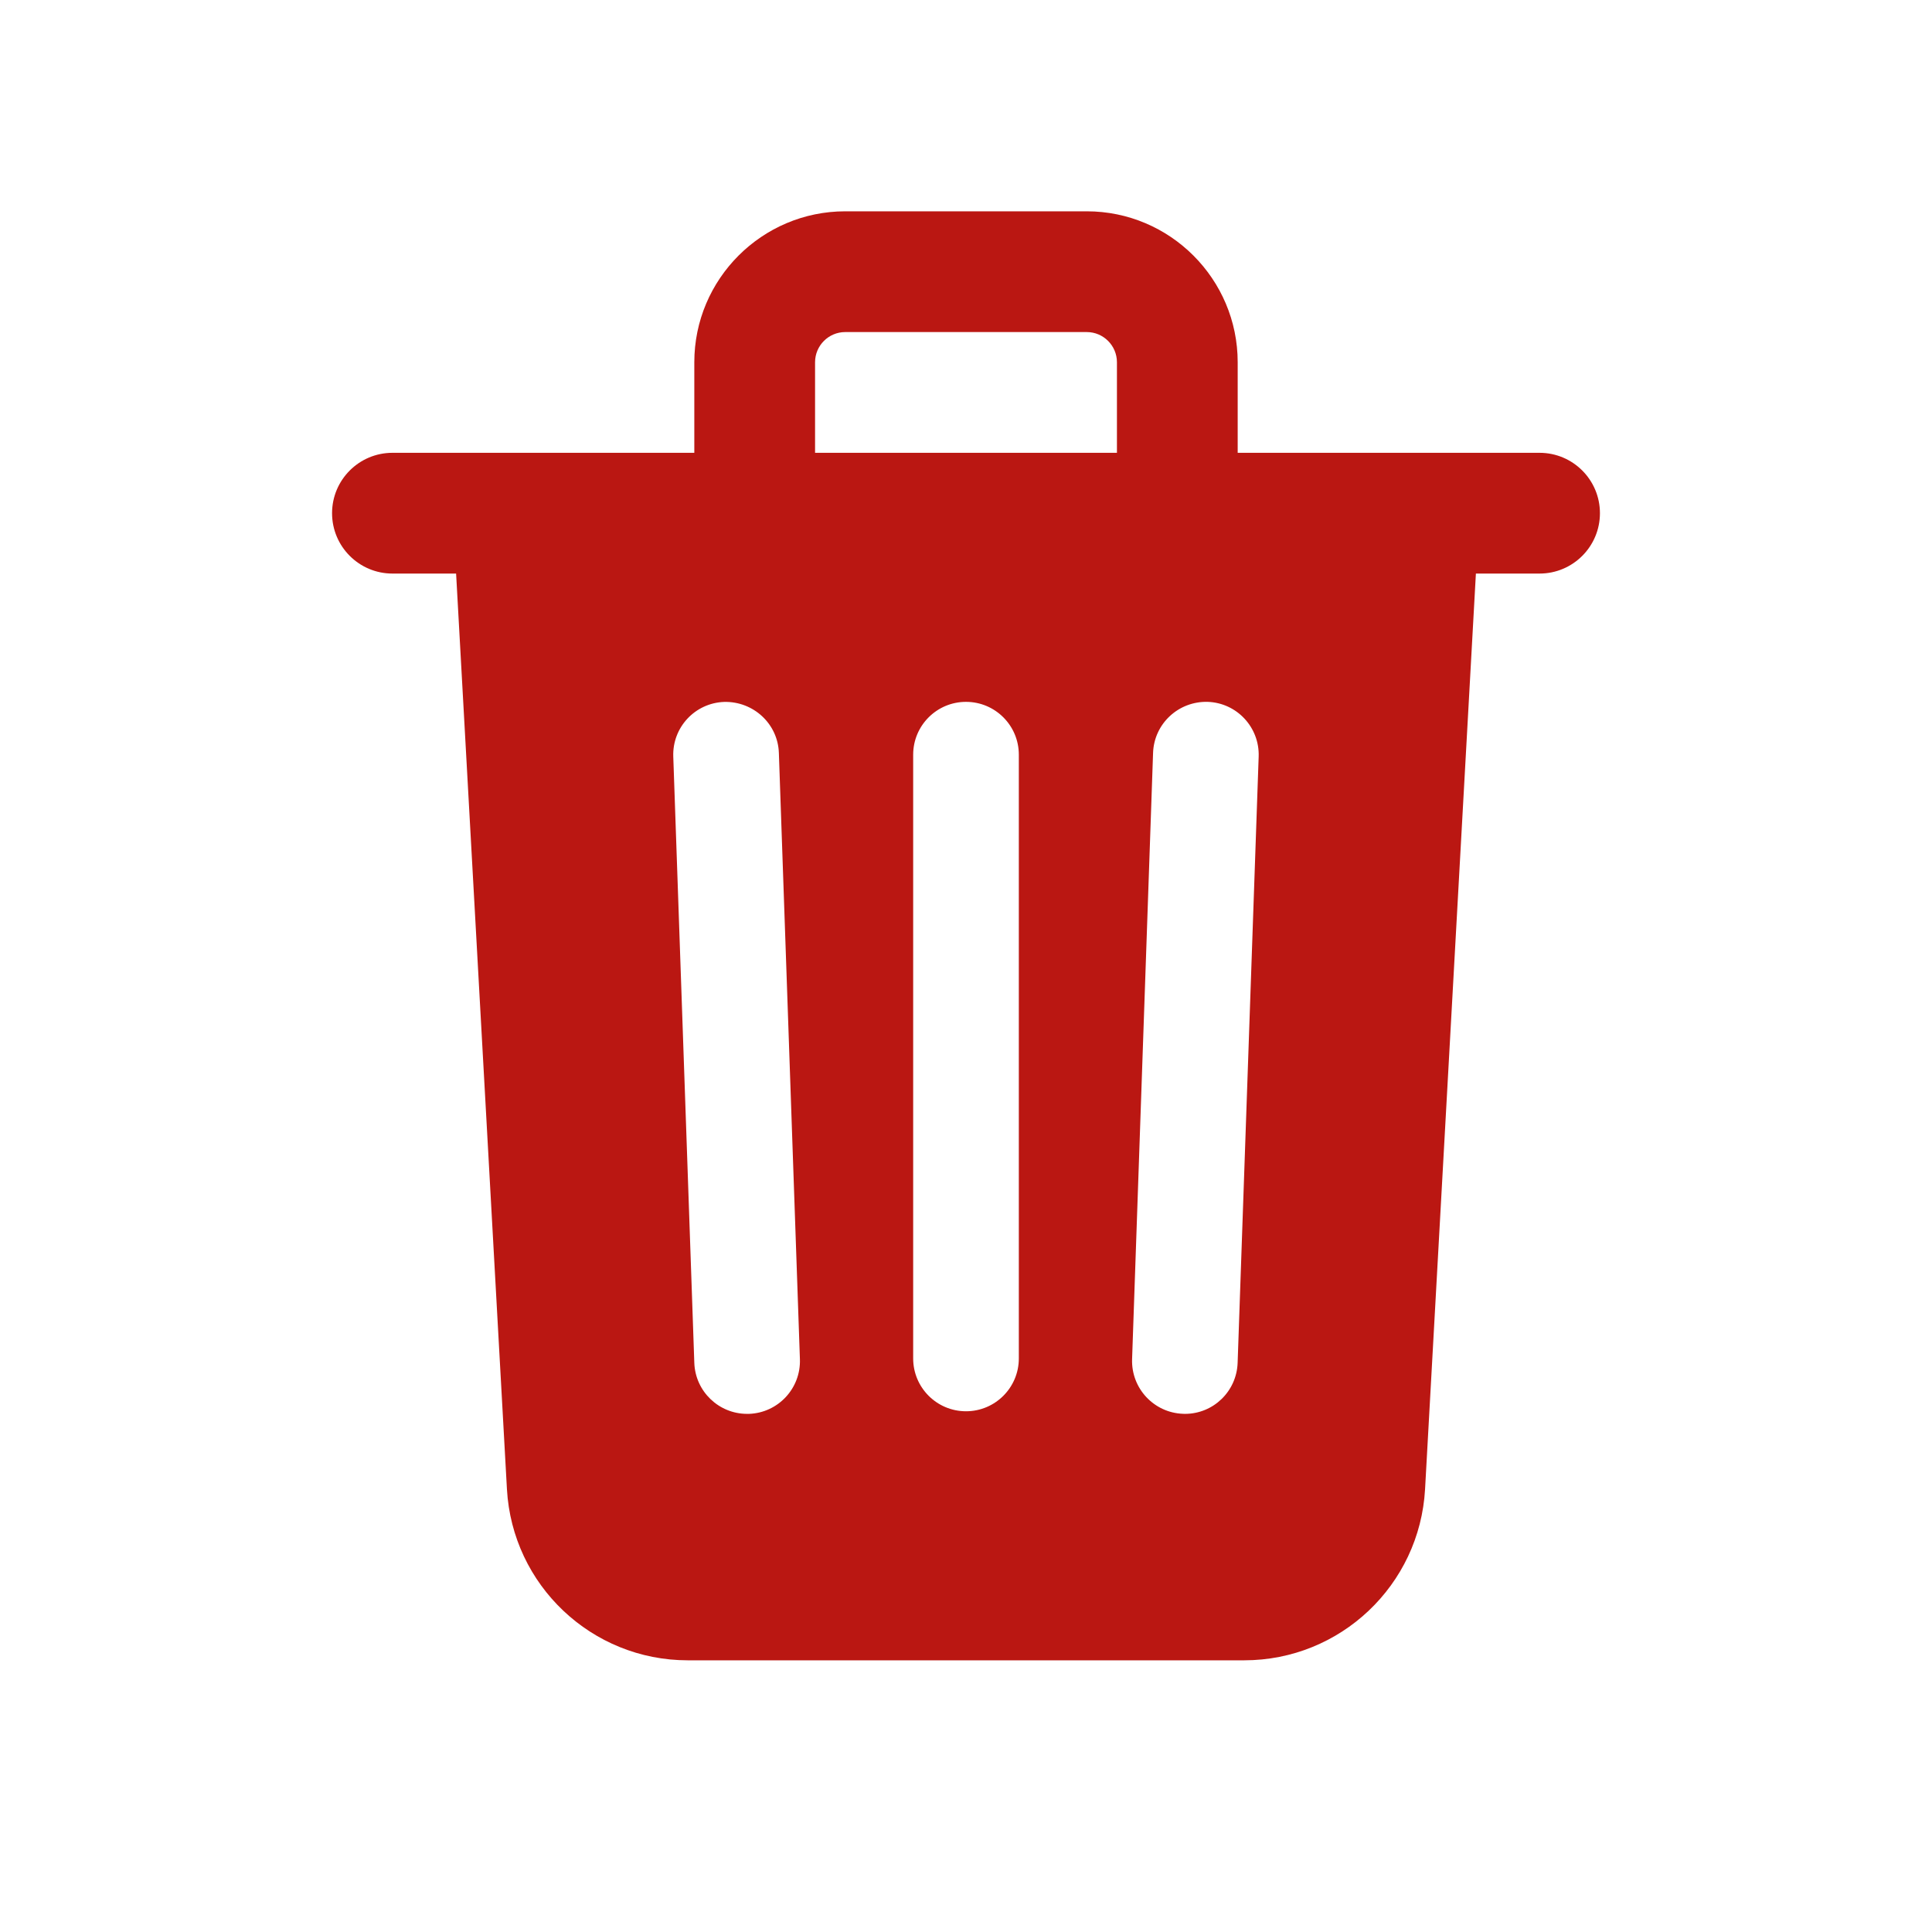 <svg fill="#ba1712" xmlns="http://www.w3.org/2000/svg"  viewBox="0 0 64 64" width="48px" height="48px"><path d="M 28 7 C 25.243 7 23 9.243 23 12 L 23 15 L 13 15 C 11.896 15 11 15.896 11 17 C 11 18.104 11.896 19 13 19 L 15.109 19 L 16.793 49.332 C 16.971 52.51 19.6 55 22.783 55 L 41.217 55 C 44.399 55 47.029 52.51 47.207 49.332 L 48.891 19 L 51 19 C 52.104 19 53 18.104 53 17 C 53 15.896 52.104 15 51 15 L 41 15 L 41 12 C 41 9.243 38.757 7 36 7 L 28 7 z M 28 11 L 36 11 C 36.552 11 37 11.449 37 12 L 37 15 L 27 15 L 27 12 C 27 11.449 27.448 11 28 11 z M 32 23.25 C 32.967 23.25 33.75 24.034 33.75 25 L 33.75 45 C 33.75 45.966 32.967 46.75 32 46.75 C 31.033 46.75 30.25 45.966 30.25 45 L 30.25 25 C 30.25 24.034 31.033 23.25 32 23.25 z M 40.008 23.25 C 40.973 23.284 41.728 24.095 41.695 25.061 L 40.998 45.146 C 40.965 46.092 40.191 46.837 39.252 46.836 C 39.231 46.836 39.21 46.834 39.189 46.834 C 38.224 46.8 37.469 45.989 37.502 45.023 L 38.197 24.938 C 38.231 23.973 39.04 23.223 40.008 23.25 z M 23.99 23.252 C 24.954 23.229 25.767 23.973 25.801 24.939 L 26.498 45.025 C 26.532 45.991 25.777 46.802 24.811 46.836 C 24.791 46.836 24.769 46.836 24.748 46.836 C 23.81 46.836 23.033 46.091 23 45.146 L 22.303 25.061 C 22.269 24.095 23.024 23.286 23.99 23.252 z"/></svg>